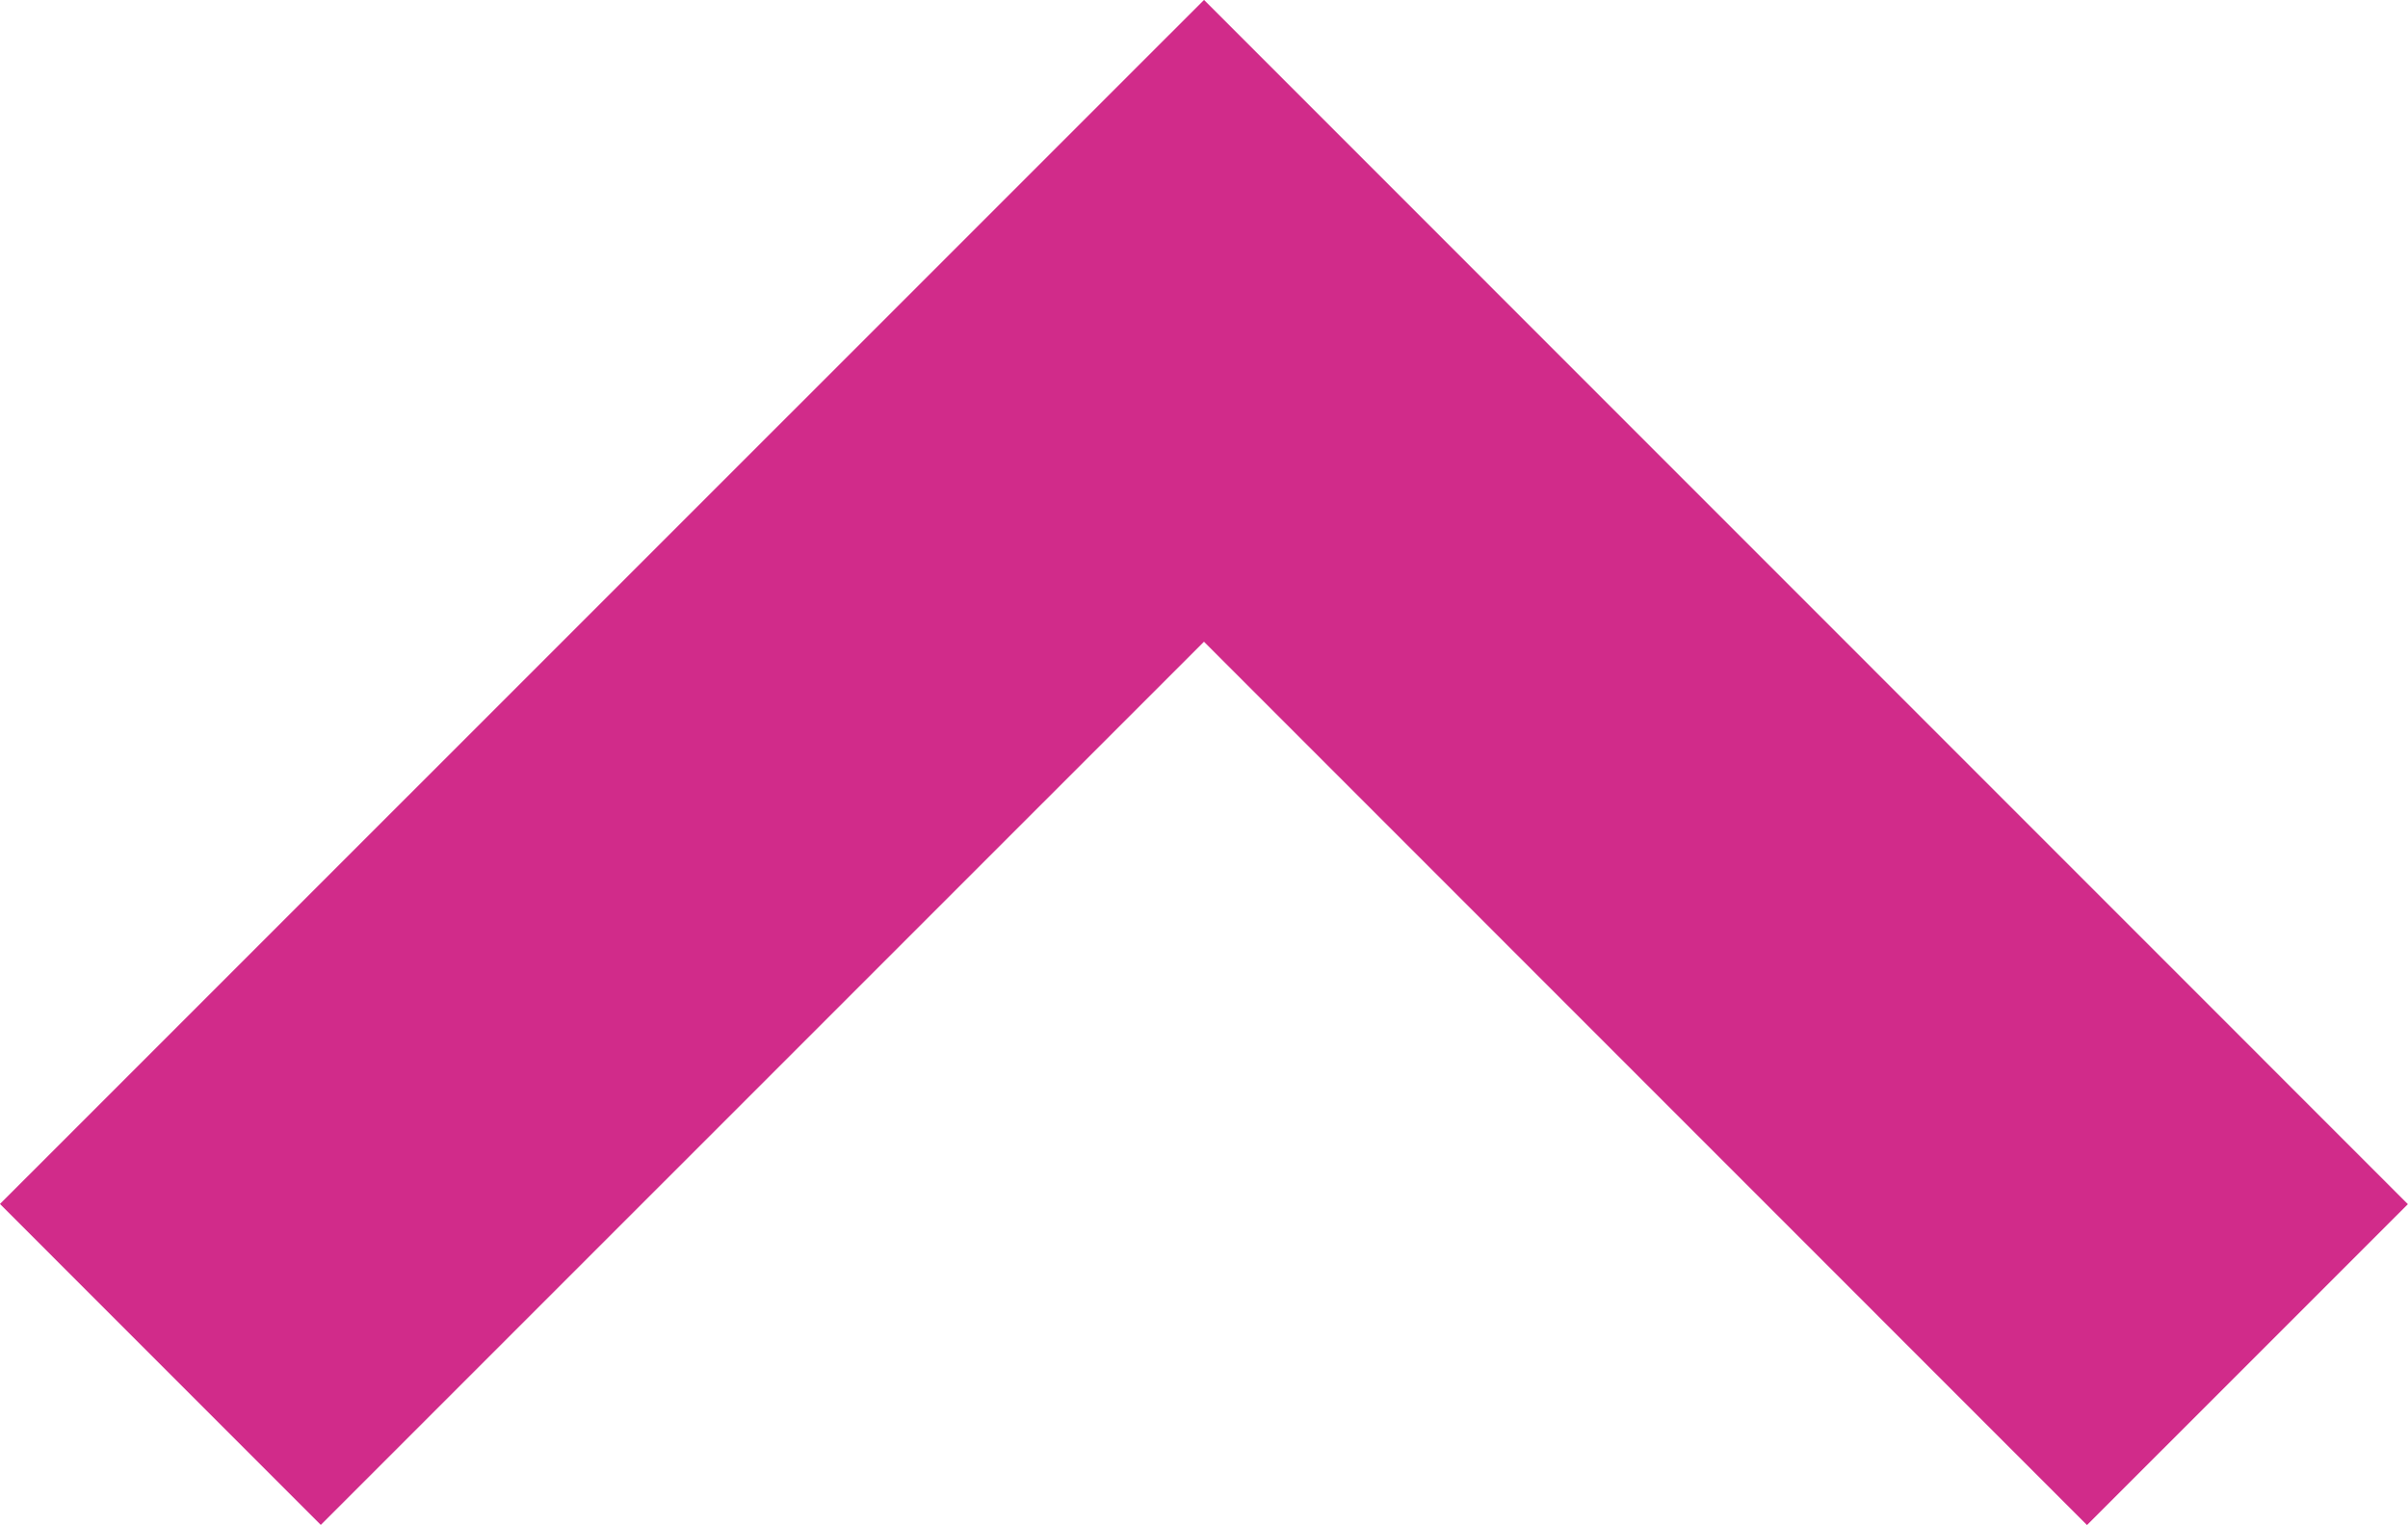 <?xml version="1.0" encoding="utf-8"?>
<!-- Generator: Adobe Illustrator 15.1.0, SVG Export Plug-In . SVG Version: 6.00 Build 0)  -->
<!DOCTYPE svg PUBLIC "-//W3C//DTD SVG 1.1//EN" "http://www.w3.org/Graphics/SVG/1.1/DTD/svg11.dtd">
<svg version="1.1" id="Layer_1" xmlns="http://www.w3.org/2000/svg" xmlns:xlink="http://www.w3.org/1999/xlink" x="0px" y="0px"
	 width="13.798px" height="8.738px" viewBox="0.02 0.94 13.798 8.738" enable-background="new 0.02 0.94 13.798 8.738"
	 xml:space="preserve">
<path id="Path_2287" fill="none" stroke="#D12B8A" stroke-width="2.6" d="M12.898,8.758L6.919,2.778l-5.98,5.979"/>
</svg>
